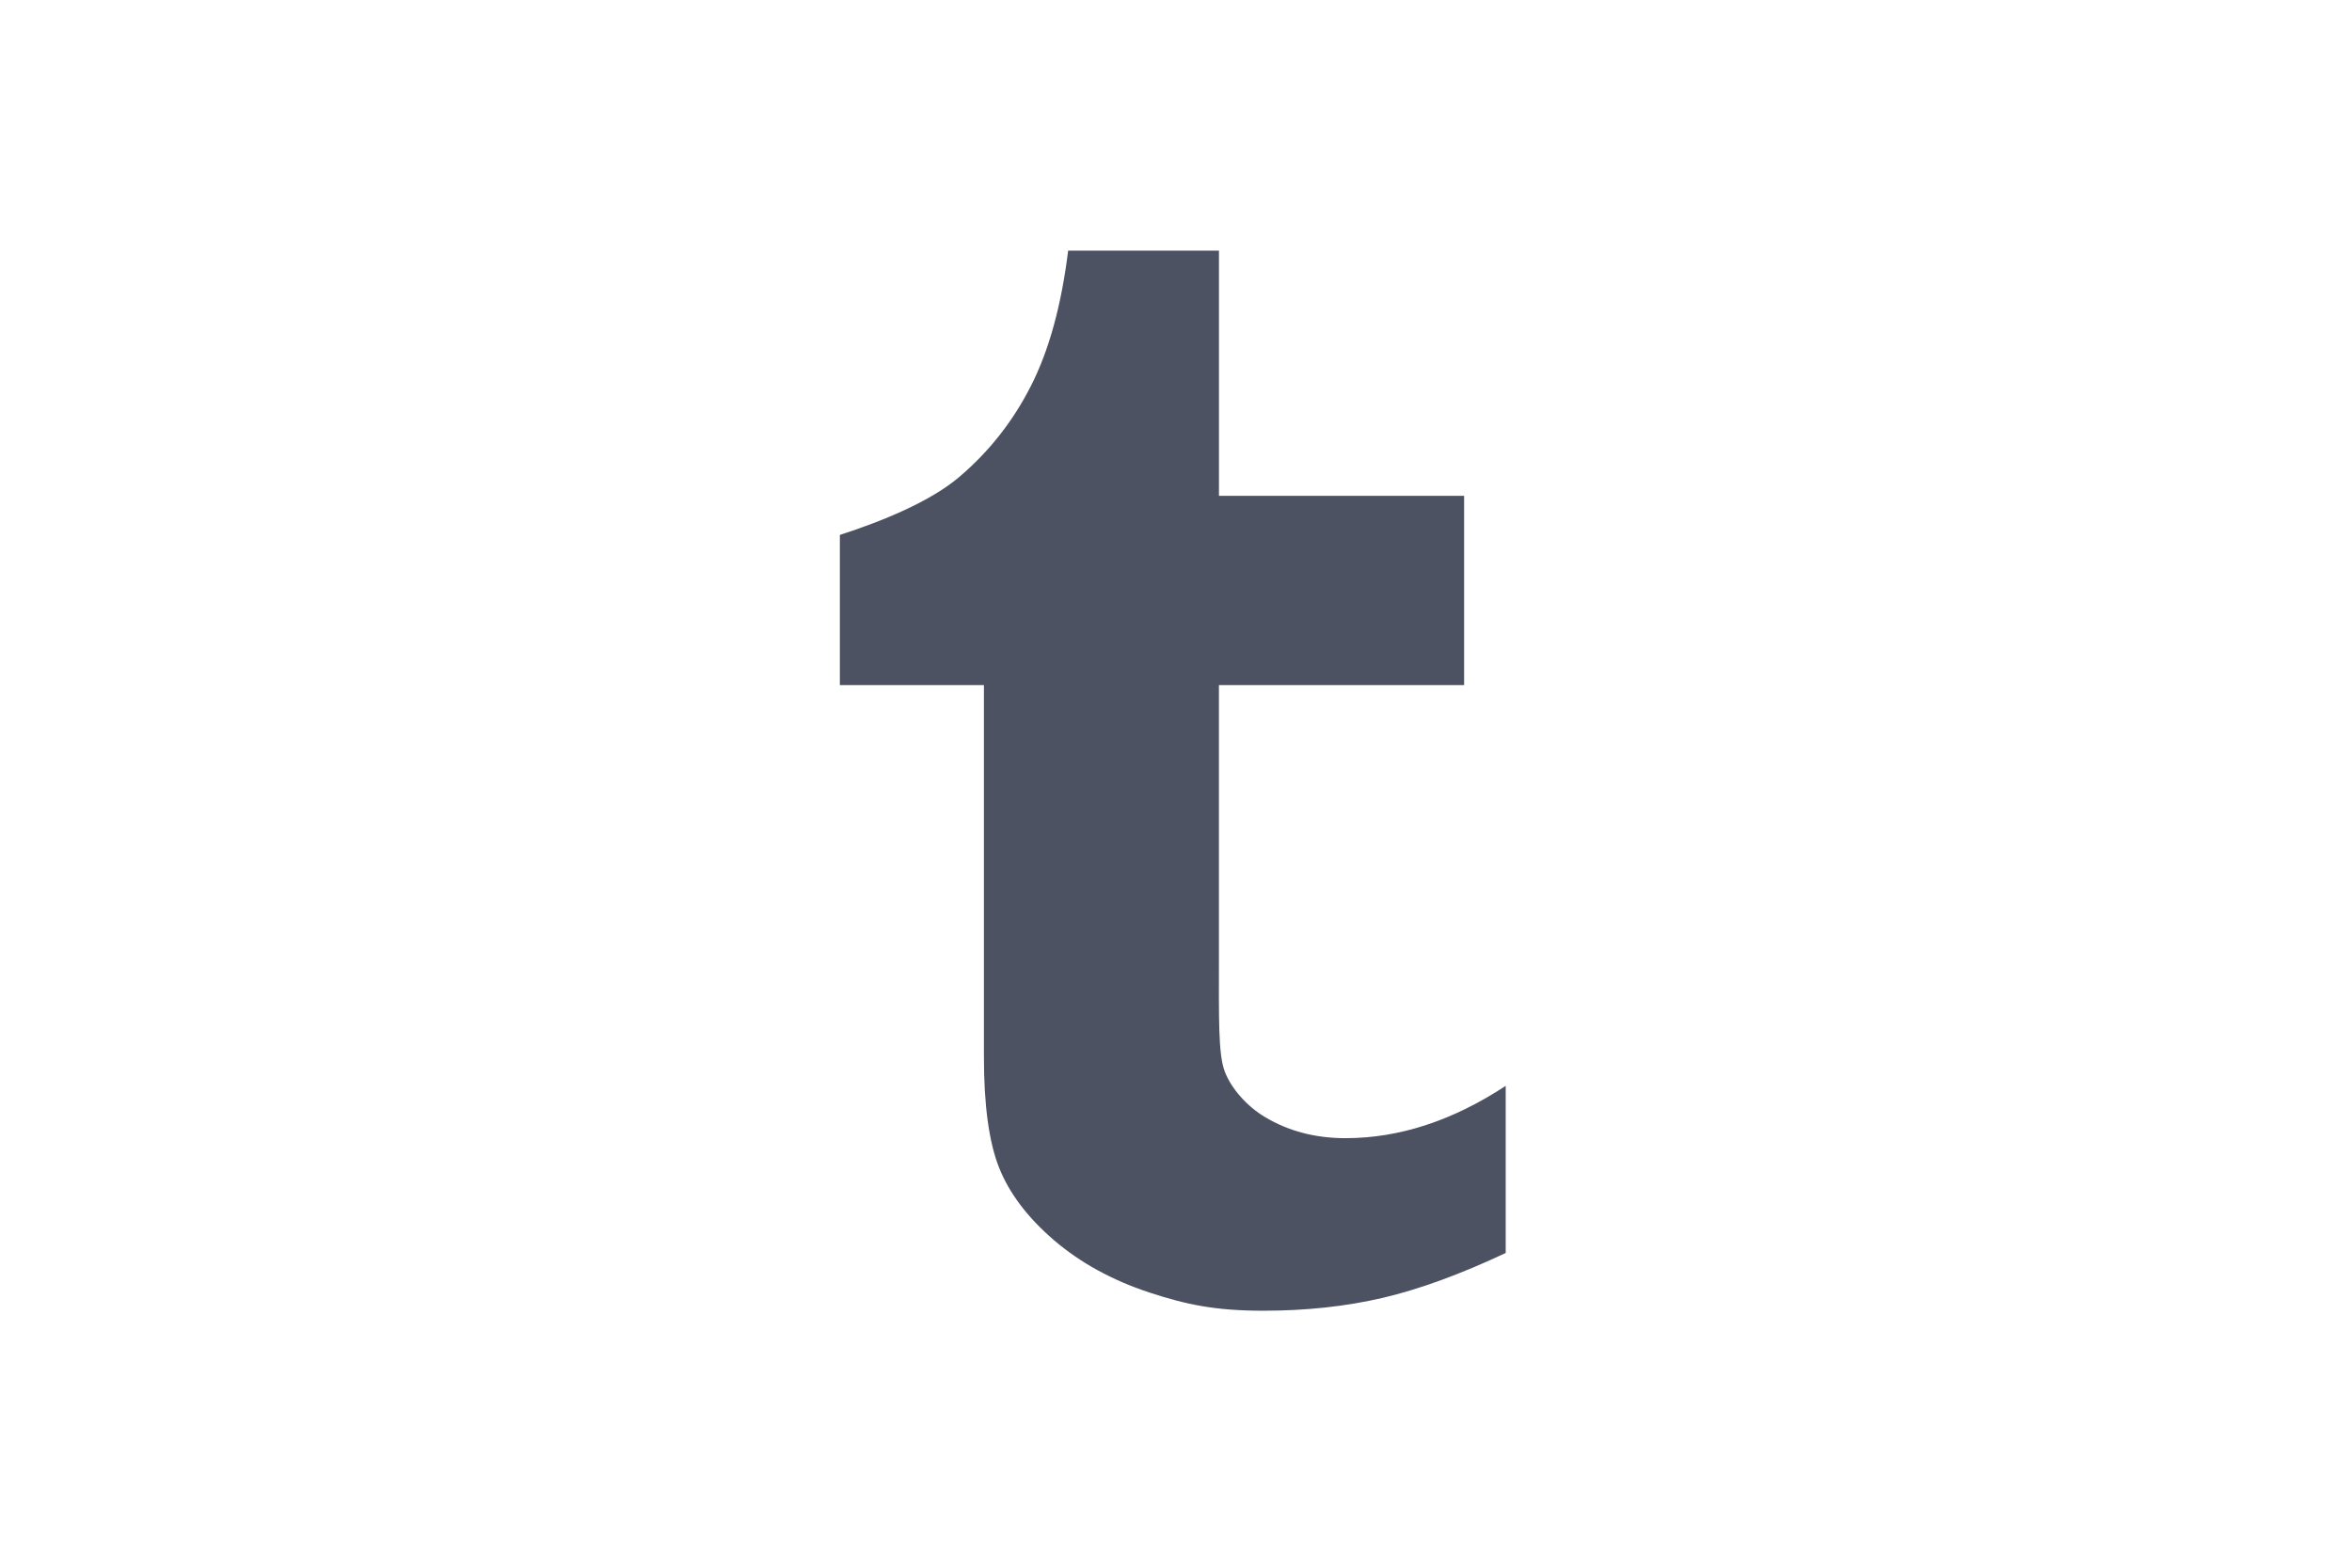 <?xml version="1.0" encoding="utf-8"?>
<!-- Generator: Adobe Illustrator 16.0.0, SVG Export Plug-In . SVG Version: 6.00 Build 0)  -->
<!DOCTYPE svg PUBLIC "-//W3C//DTD SVG 1.1//EN" "http://www.w3.org/Graphics/SVG/1.1/DTD/svg11.dtd">
<svg version="1.1" id="tumblr" xmlns="http://www.w3.org/2000/svg" xmlns:xlink="http://www.w3.org/1999/xlink" x="0px" y="0px"
	 width="150px" height="100px" viewBox="0 0 150 100" enable-background="new 0 0 150 100" xml:space="preserve">
<path fill="#4D5263" d="M96.027,79.925c-2.885,1.358-5.506,2.315-7.848,2.865c-2.344,0.545-4.877,0.819-7.599,0.819
	c-3.093,0-4.917-0.389-7.291-1.166c-2.375-0.784-4.402-1.902-6.077-3.338c-1.681-1.446-2.841-2.985-3.49-4.611
	c-0.65-1.628-0.972-3.99-0.972-7.082V43.698h-9.187v-9.576c2.655-0.861,5.736-2.099,7.626-3.708
	c1.899-1.615,3.418-3.547,4.564-5.807c1.149-2.255,1.938-5.132,2.369-8.62h9.618v15.642h15.635V43.7H77.738v17.34
	c0,3.924-0.051,6.185,0.367,7.297c0.412,1.106,1.446,2.255,2.574,2.919c1.497,0.898,3.207,1.346,5.131,1.346
	c3.426,0,6.832-1.111,10.217-3.338V79.93V79.925L96.027,79.925z"/>
</svg>

